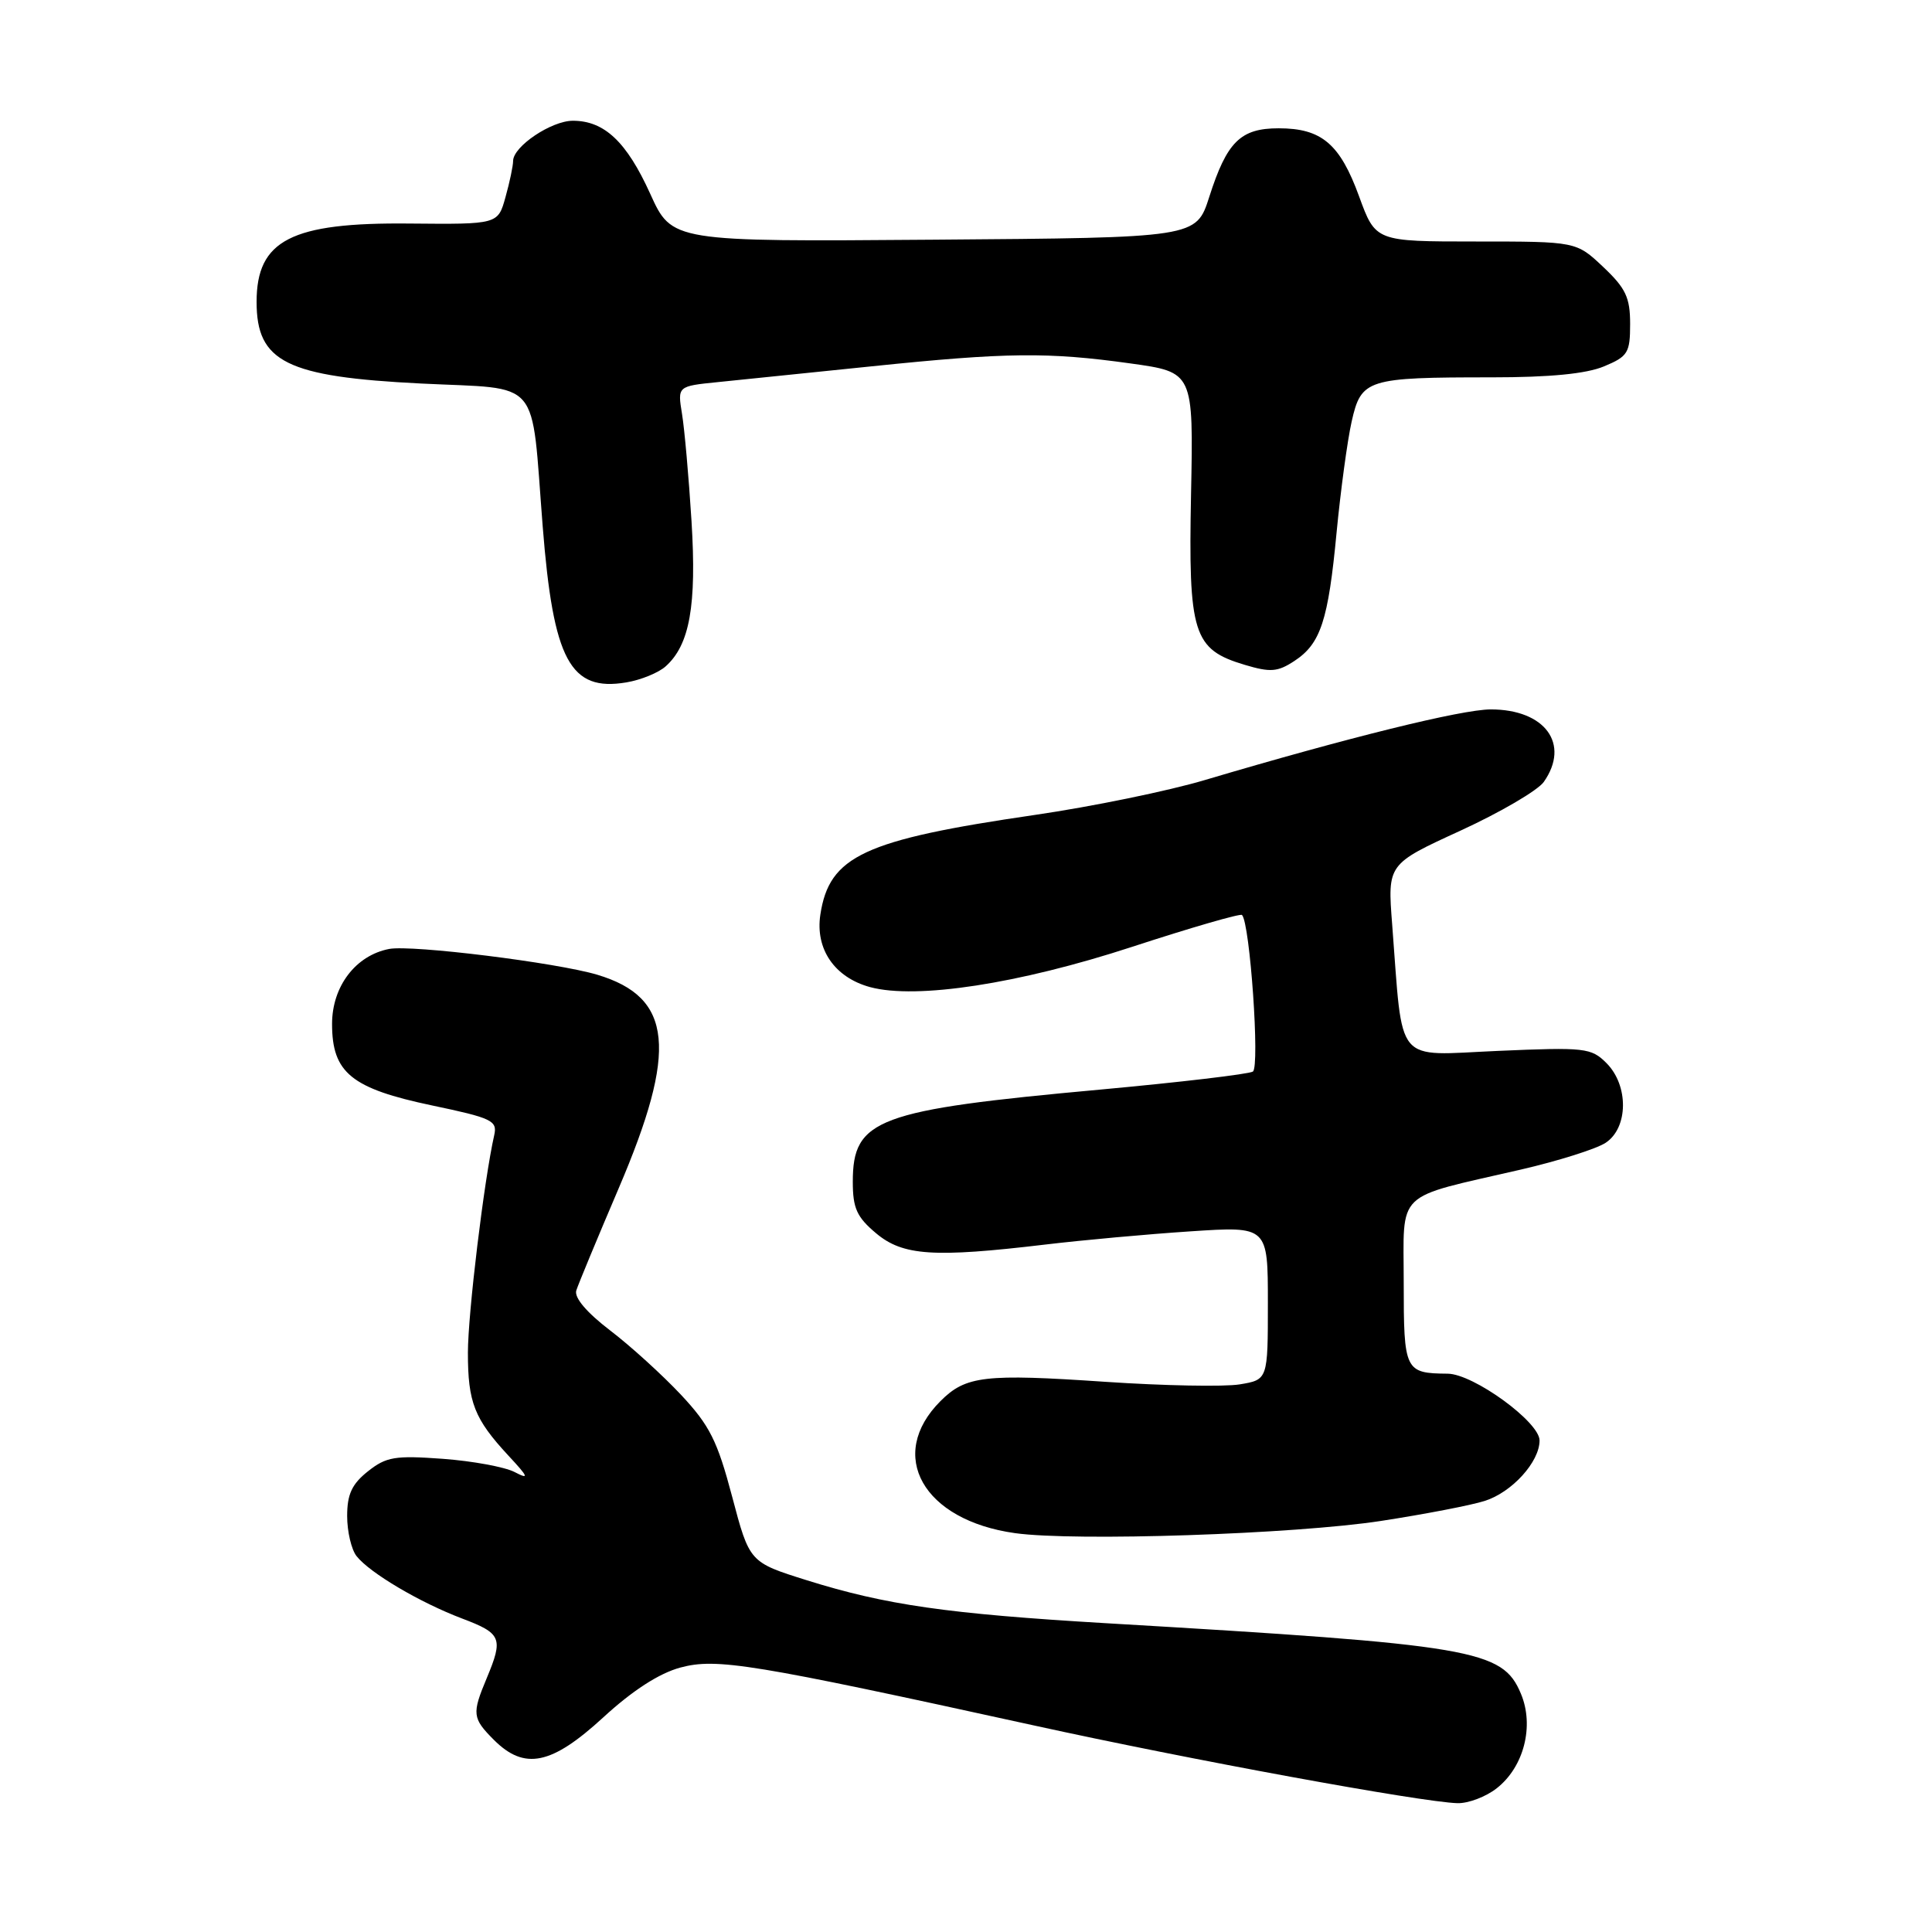 <?xml version="1.0" encoding="UTF-8" standalone="no"?>
<!DOCTYPE svg PUBLIC "-//W3C//DTD SVG 1.1//EN" "http://www.w3.org/Graphics/SVG/1.1/DTD/svg11.dtd" >
<svg xmlns="http://www.w3.org/2000/svg" xmlns:xlink="http://www.w3.org/1999/xlink" version="1.1" viewBox="0 0 256 256">
 <g >
 <path fill="currentColor"
d=" M 198.33 236.95 C 201.93 234.13 203.32 228.69 201.53 224.43 C 199.09 218.58 195.40 217.95 146.50 215.08 C 125.55 213.84 117.37 212.67 106.90 209.39 C 99.31 207.01 99.31 207.01 97.01 198.30 C 95.05 190.90 94.04 188.88 90.23 184.81 C 87.76 182.18 83.53 178.33 80.82 176.27 C 77.74 173.91 76.07 171.95 76.36 171.00 C 76.62 170.18 79.14 164.10 81.96 157.50 C 89.84 139.09 89.15 132.16 79.15 129.16 C 73.76 127.55 54.58 125.17 51.57 125.74 C 47.13 126.59 44.00 130.70 44.00 135.68 C 44.00 142.15 46.56 144.23 57.26 146.48 C 65.17 148.14 65.92 148.49 65.49 150.40 C 64.14 156.36 62.00 174.09 62.00 179.24 C 62.00 185.84 62.85 188.00 67.37 192.88 C 70.05 195.76 70.16 196.08 68.16 195.04 C 66.87 194.38 62.60 193.59 58.66 193.30 C 52.34 192.84 51.18 193.03 48.75 194.96 C 46.63 196.64 46.00 198.00 46.00 200.88 C 46.00 202.94 46.56 205.33 47.25 206.20 C 49.01 208.43 55.65 212.35 61.25 214.47 C 66.46 216.44 66.71 217.06 64.50 222.35 C 62.51 227.10 62.58 227.67 65.45 230.55 C 69.51 234.60 73.08 233.86 79.94 227.56 C 83.81 224.00 87.34 221.72 90.15 220.96 C 94.96 219.67 99.57 220.42 137.00 228.63 C 157.76 233.19 188.32 238.79 193.12 238.93 C 194.55 238.97 196.90 238.08 198.33 236.95 Z  M 183.00 201.53 C 188.78 200.64 194.96 199.45 196.73 198.88 C 200.34 197.74 204.00 193.71 204.00 190.87 C 204.00 188.42 195.25 182.06 191.83 182.02 C 186.15 181.97 186.00 181.67 186.00 169.97 C 186.00 157.53 184.61 158.88 201.50 154.98 C 206.45 153.84 211.51 152.24 212.75 151.43 C 215.77 149.45 215.83 143.83 212.86 140.86 C 210.84 138.84 210.02 138.75 198.47 139.25 C 184.64 139.85 185.93 141.40 184.47 122.50 C 183.85 114.50 183.85 114.50 193.49 110.08 C 198.79 107.65 203.77 104.73 204.56 103.61 C 208.09 98.58 204.73 94.00 197.53 94.00 C 193.68 94.01 178.65 97.72 159.68 103.35 C 154.83 104.80 144.69 106.88 137.14 107.98 C 114.45 111.29 109.88 113.42 108.70 121.20 C 108.01 125.77 110.59 129.52 115.30 130.80 C 121.43 132.45 134.98 130.37 149.98 125.47 C 157.78 122.92 164.35 121.02 164.57 121.24 C 165.63 122.29 166.96 141.41 166.01 141.99 C 165.46 142.33 156.34 143.41 145.75 144.38 C 116.19 147.08 113.00 148.27 113.00 156.59 C 113.00 160.09 113.53 161.27 116.08 163.41 C 119.63 166.40 123.72 166.67 138.50 164.91 C 143.45 164.32 152.11 163.53 157.75 163.16 C 168.00 162.48 168.00 162.48 168.00 172.65 C 168.00 182.82 168.00 182.82 164.25 183.44 C 162.19 183.77 154.20 183.62 146.50 183.10 C 130.45 182.01 127.97 182.30 124.62 185.65 C 117.44 192.83 122.31 201.45 134.50 203.15 C 142.47 204.26 171.53 203.29 183.00 201.53 Z  M 88.21 88.29 C 91.39 85.44 92.32 80.25 91.63 69.06 C 91.27 63.25 90.70 56.85 90.37 54.84 C 89.77 51.17 89.77 51.17 95.13 50.63 C 98.08 50.33 107.25 49.39 115.50 48.54 C 133.42 46.69 138.85 46.63 149.82 48.16 C 158.14 49.32 158.14 49.32 157.82 65.45 C 157.45 84.03 158.09 86.05 164.95 88.10 C 168.33 89.11 169.29 89.04 171.50 87.59 C 175.00 85.30 176.00 82.25 177.11 70.50 C 177.64 65.00 178.53 58.41 179.10 55.86 C 180.37 50.23 181.11 50.00 197.66 50.00 C 205.36 50.00 210.19 49.53 212.53 48.55 C 215.71 47.23 216.00 46.75 216.00 42.92 C 216.00 39.42 215.42 38.19 212.43 35.37 C 208.86 32.00 208.86 32.00 195.56 32.00 C 182.27 32.00 182.27 32.00 180.09 26.03 C 177.55 19.06 175.12 17.00 169.43 17.00 C 164.37 17.00 162.57 18.78 160.23 26.10 C 158.50 31.50 158.50 31.50 123.77 31.76 C 89.03 32.03 89.03 32.03 86.15 25.66 C 83.03 18.79 80.08 16.00 75.91 16.00 C 73.06 16.00 68.00 19.40 67.99 21.32 C 67.99 21.97 67.54 24.13 66.98 26.12 C 65.98 29.73 65.98 29.73 54.24 29.62 C 38.59 29.46 34.00 31.82 34.00 40.00 C 34.00 47.97 37.94 49.93 55.81 50.82 C 71.93 51.62 70.33 49.74 71.91 69.75 C 73.31 87.50 75.55 91.68 83.00 90.42 C 84.92 90.10 87.27 89.14 88.21 88.29 Z "/>
</g>
</svg>